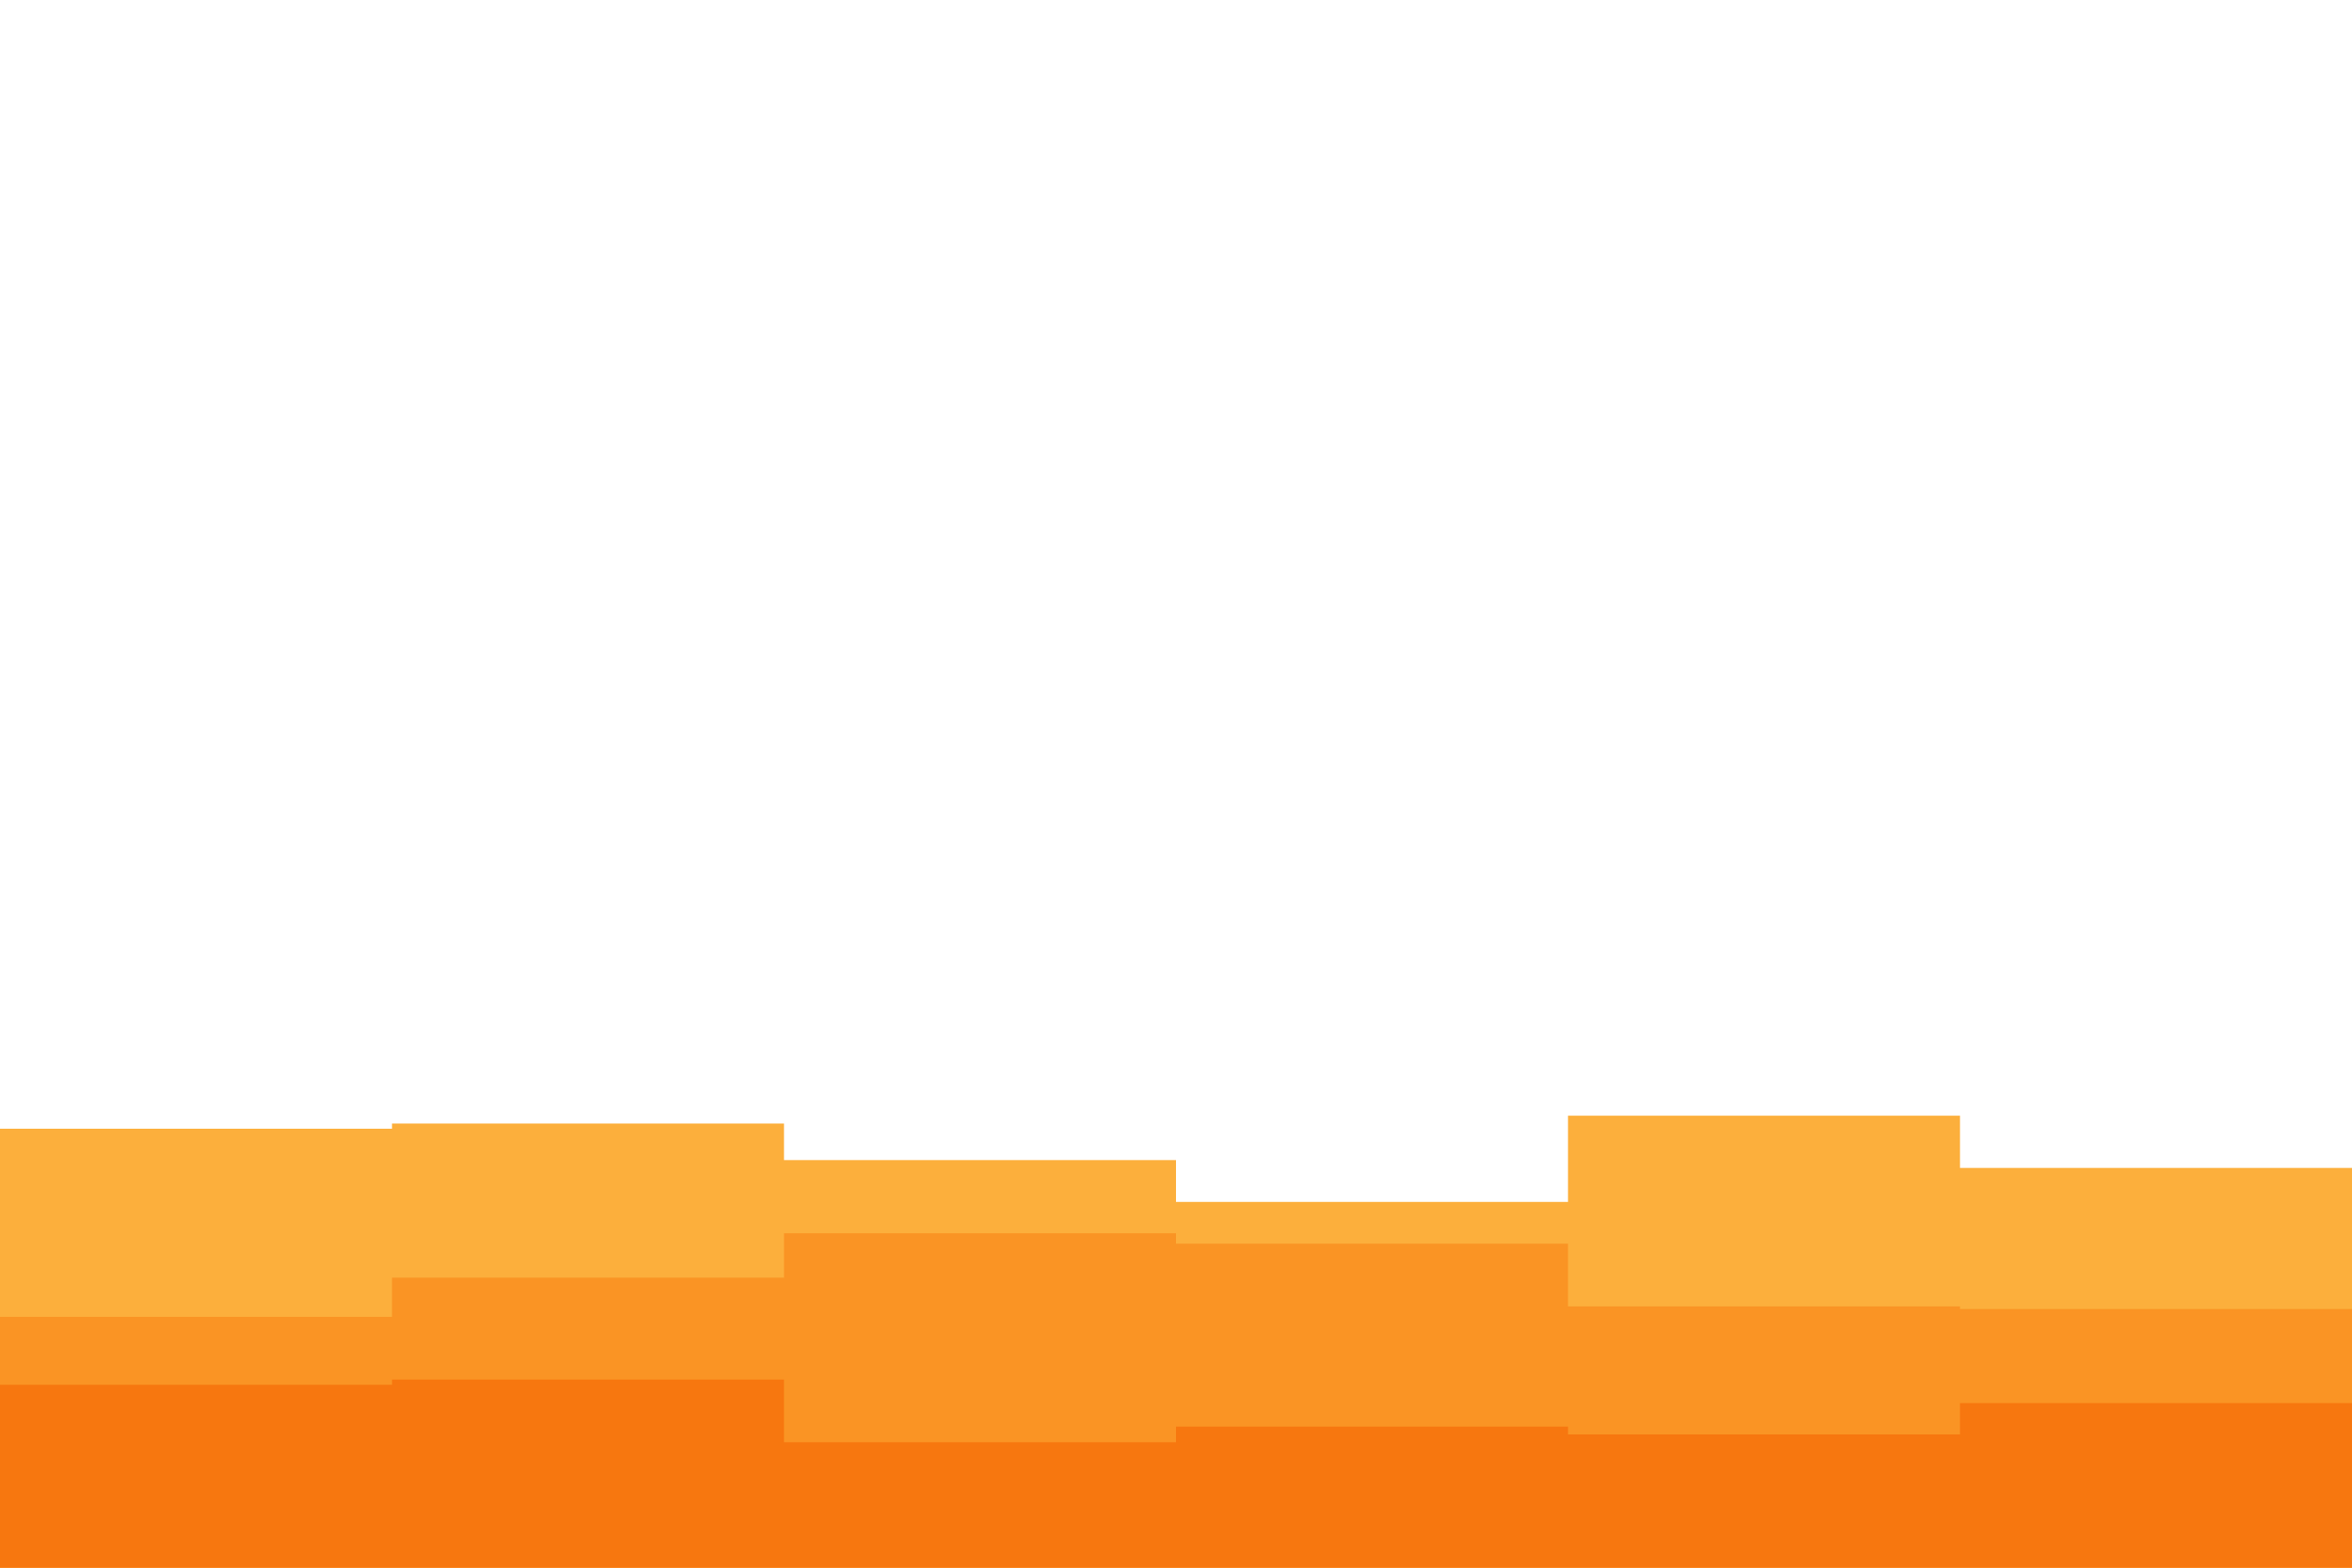 <svg id="visual" viewBox="0 0 900 600" width="900" height="600" xmlns="http://www.w3.org/2000/svg" xmlns:xlink="http://www.w3.org/1999/xlink" version="1.1"><path d="M0 432L150 432L150 430L300 430L300 444L450 444L450 460L600 460L600 427L750 427L750 447L900 447L900 437L900 601L900 601L750 601L750 601L600 601L600 601L450 601L450 601L300 601L300 601L150 601L150 601L0 601Z" fill="#fcaf3c"></path><path d="M0 504L150 504L150 489L300 489L300 472L450 472L450 476L600 476L600 500L750 500L750 501L900 501L900 480L900 601L900 601L750 601L750 601L600 601L600 601L450 601L450 601L300 601L300 601L150 601L150 601L0 601Z" fill="#fa9424"></path><path d="M0 530L150 530L150 528L300 528L300 552L450 552L450 546L600 546L600 549L750 549L750 537L900 537L900 531L900 601L900 601L750 601L750 601L600 601L600 601L450 601L450 601L300 601L300 601L150 601L150 601L0 601Z" fill="#f7770f"></path></svg>